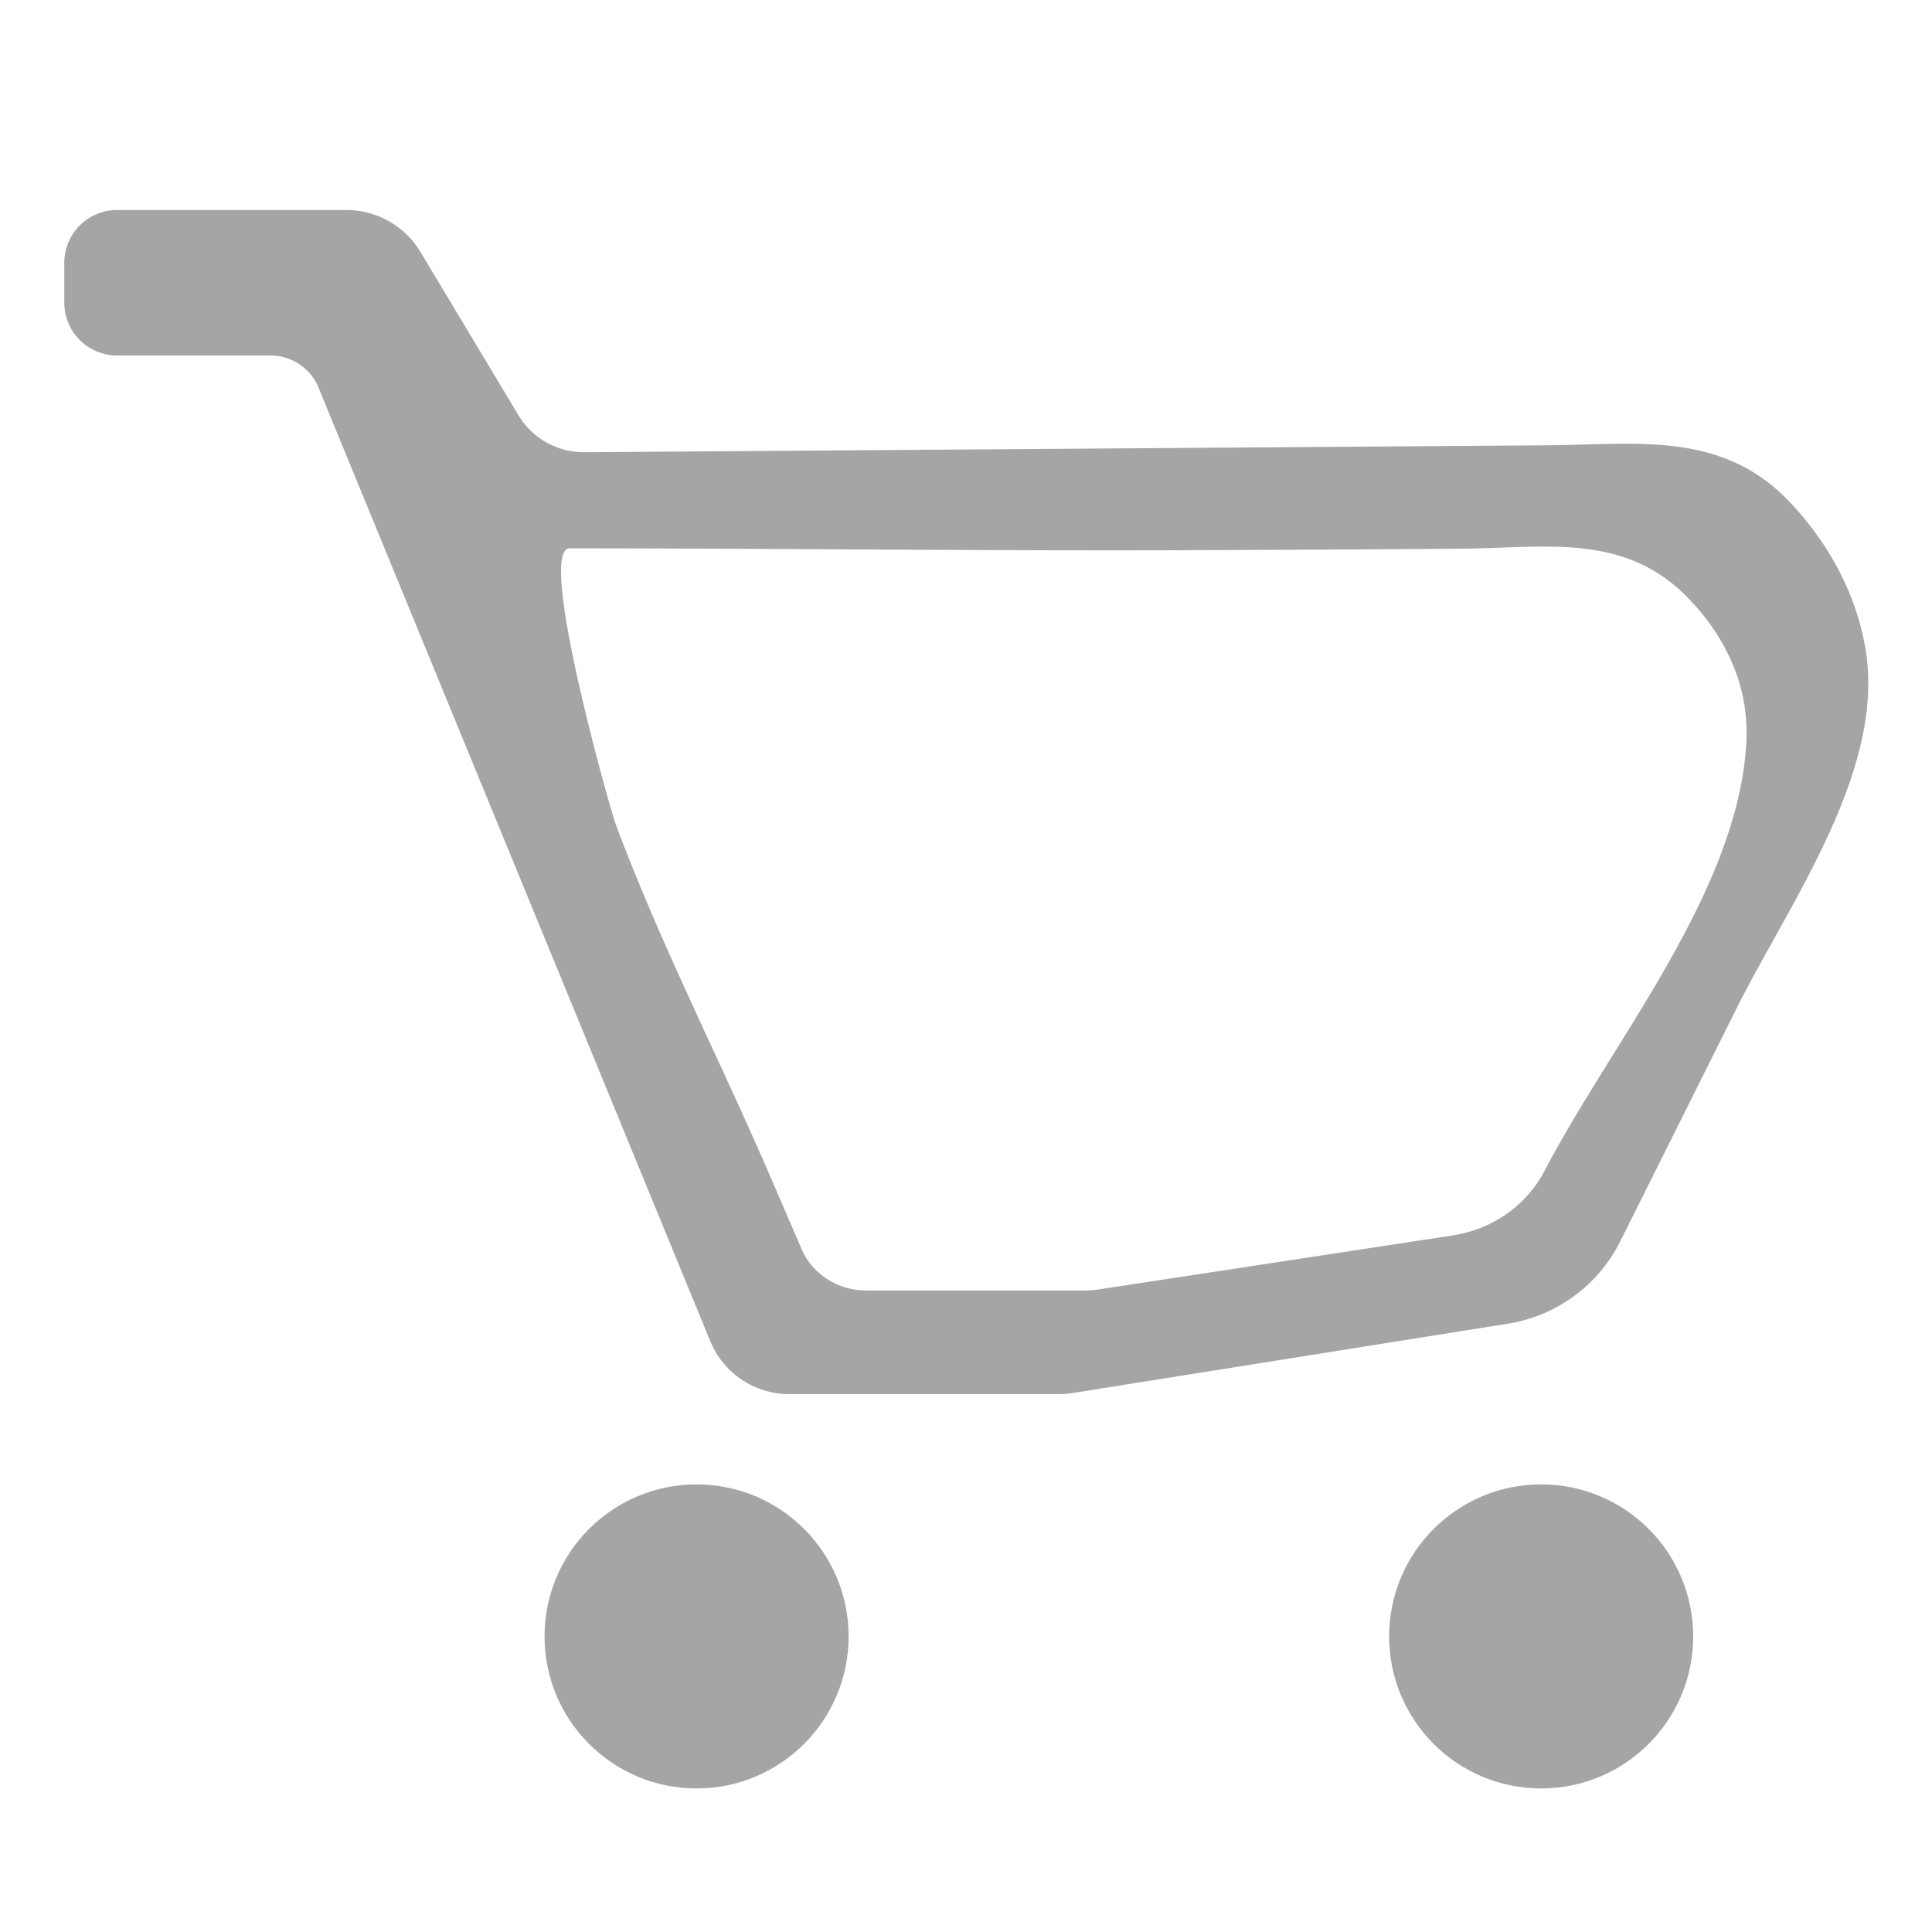 <svg id="Слой_1" data-name="Слой 1" xmlns="http://www.w3.org/2000/svg" viewBox="0 0 1000 1000"><defs><style>.cls-1{fill:#a6a5a5;}</style></defs><title>розеткаМонтажная область 1 копия 9</title><circle class="cls-1" cx="360.55" cy="847.01" r="78.69"/><circle class="cls-1" cx="797.7" cy="847.01" r="78.69"/><path class="cls-1" d="M939.1,275a162,162,0,0,0-13.27-15.71c-35.08-36.51-79.32-29.13-125.05-28.8l-129.62.93-285.61,2.06-83.08.59a39.44,39.44,0,0,1-34.13-19.16l-50.68-84.46a44.79,44.79,0,0,0-38.42-21.75H60.6A27.32,27.32,0,0,0,33.28,136v20.68A27.32,27.32,0,0,0,60.6,184H140a26.92,26.92,0,0,1,24.52,15.8L367.62,694.16a44.23,44.23,0,0,0,40.92,27.43H548.18a44.31,44.31,0,0,0,7-.55l225.31-35.9a78.91,78.91,0,0,0,58.15-42.63L899,521.68c27.25-54.51,77.38-123.22,66.5-186.23C961.76,313.56,952.32,292.86,939.1,275Zm-35.28,110.8c-5,76.75-69.64,153.67-104.42,220.31-9.28,17.8-27,30.22-47.47,33.35L568,667.51a38.85,38.85,0,0,1-5.7.43h-114c-14.65,0-27.85-8.48-33.41-21.46Q407.46,629.22,400,612c-26.6-62.05-57.73-122.17-81.35-185.48-2.72-7.3-41.14-142.7-23.75-142.7,102.17,0,204.32,1.24,306.49,1q78-.23,155.94-.83c42.88-.34,83.69-8.37,116.51,25.64C888.83,325,900,344.66,903.07,366A94.65,94.65,0,0,1,903.82,385.76Z"/></svg>